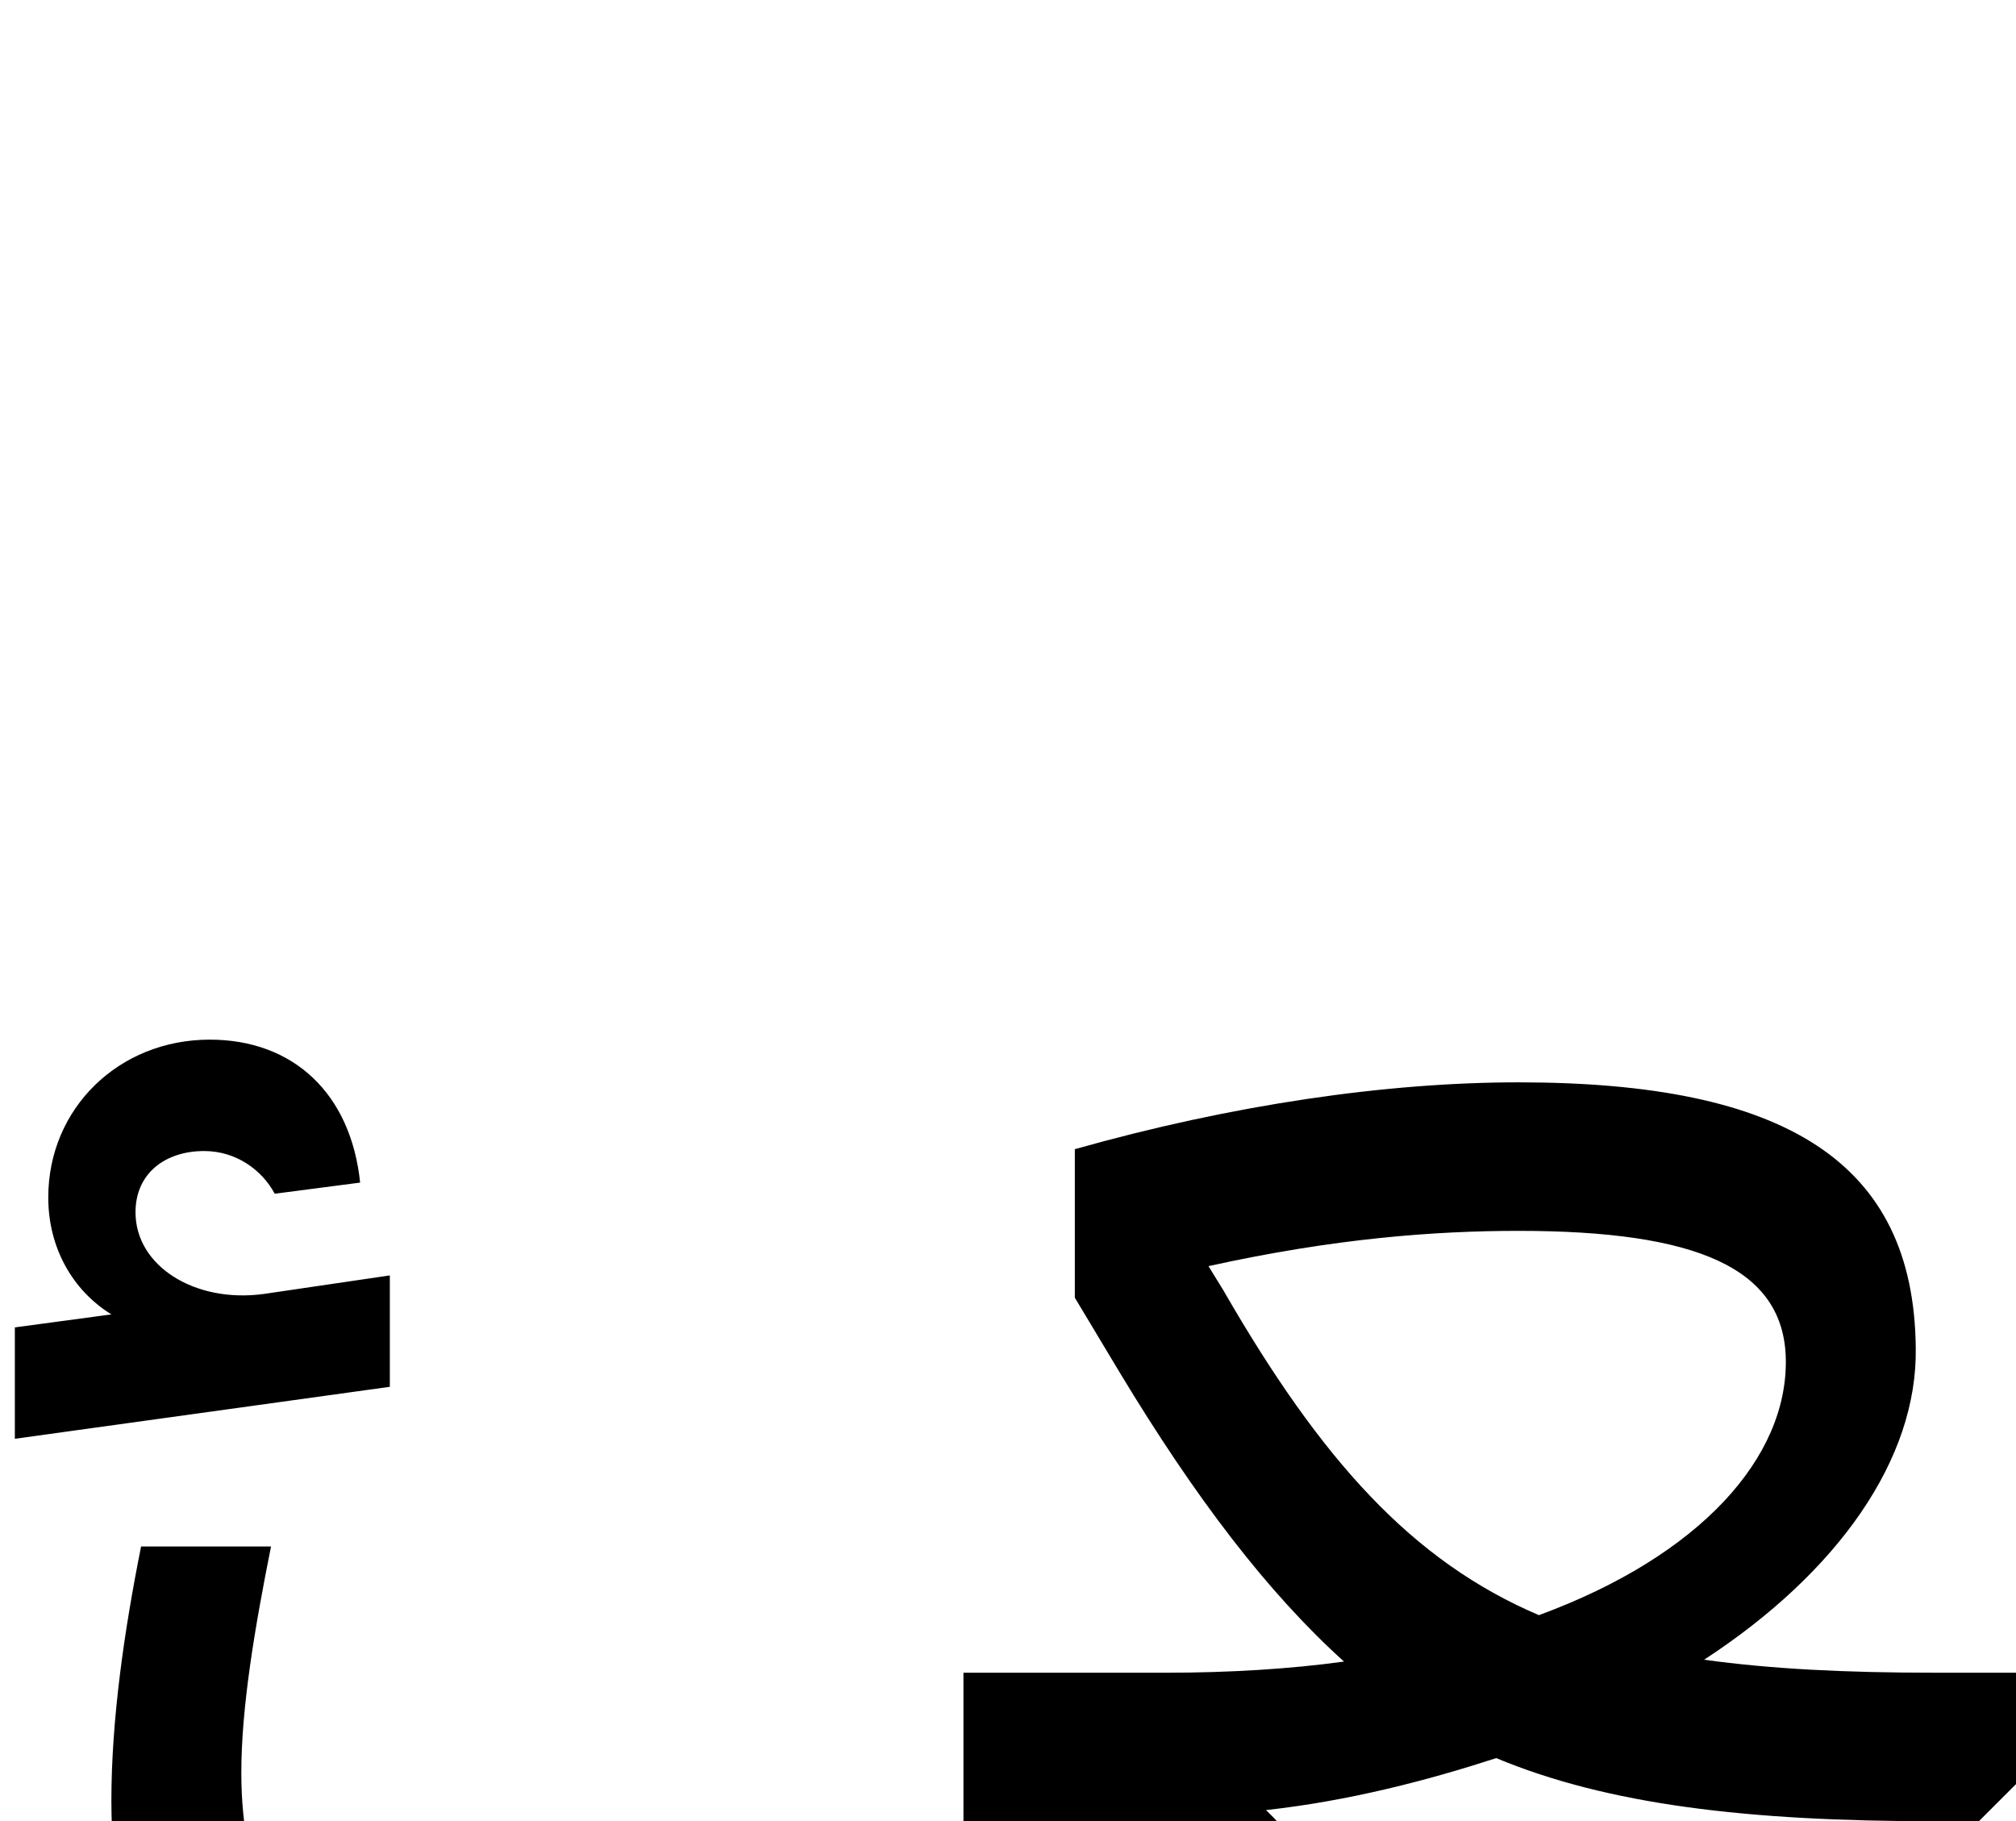 <svg xmlns="http://www.w3.org/2000/svg" viewBox="0 0 1086 981"><path d="M210,747v-60l-68,10c-37,5-69-15-69-44c0-21,16-33,37-33c17,0,31,10,38,23l46-6c-5-48-36-77-81-77c-49,0-87,37-87,85c0,27,13,50,34,63l-52,7v60ZM717,1052c0-31-14-57-35-77c45-5,87-16,124-28c60,25,135,34,236,34h24l20-20v-60h-44c-48,0-88-2-124-7c72-47,115-108,114-168c-1-100-70-143-214-143c-71,0-154,12-239,36v80l24,40c41,68,80,119,121,156c-29,4-62,6-95,6h-110v80h7c84,0,120,28,120,65c0,23-20,43-59,60c-39,17-109,26-210,26c-164,0-247-61-247-177c0-35,7-77,16-122h-70c-9,45-16,93-16,137c0,157,108,242,317,242c242,0,340-77,340-160ZM659,695l-8-13c68-15,122-19,167-19c96,0,143,20,144,69c1,53-46,106-133,138c-68-29-117-83-170-175Z"></path></svg>